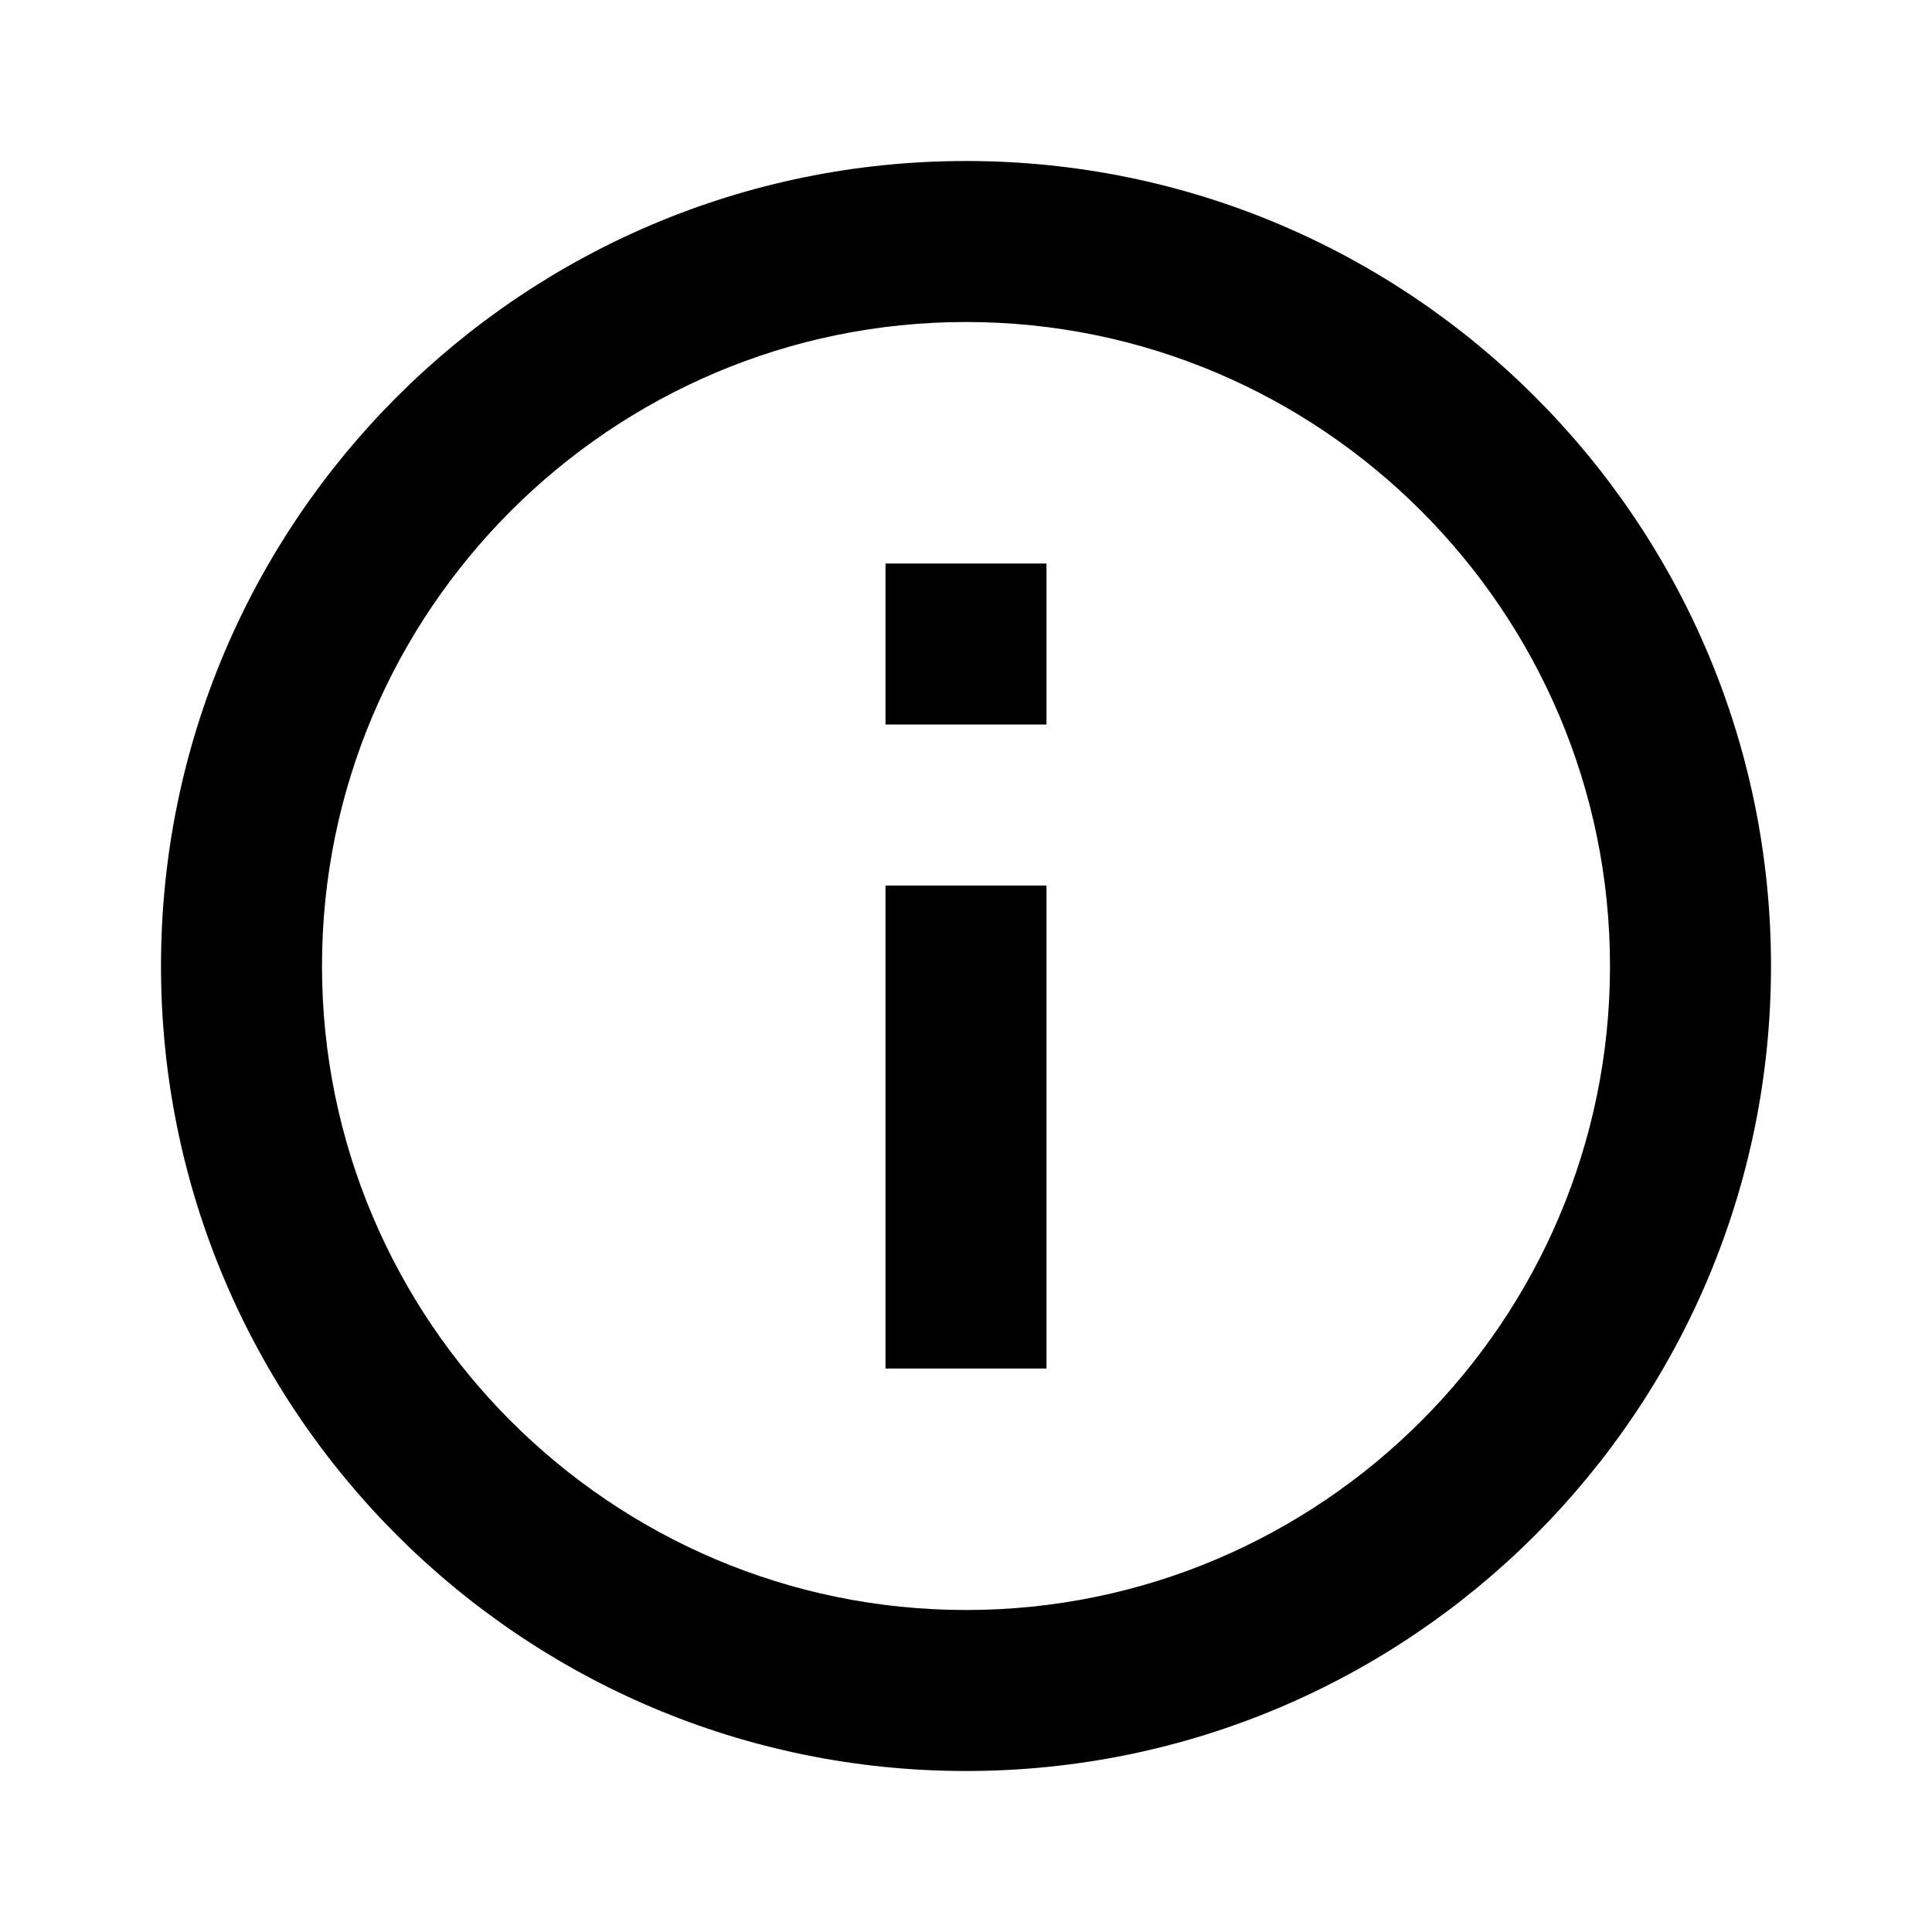 <svg xmlns="http://www.w3.org/2000/svg" viewBox="0 0 24 24">
  <path d="M11 7l2 0 0 2 -2 0 0 -2zm0 4l2 0 0 6 -2 0 0 -6zm1 -9c-5.52,0 -10,4.48 -10,10 0,5.52 4.48,10 10,10 5.52,0 10,-4.48 10,-10 0,-5.52 -4.48,-10 -10,-10zm0 18c-4.41,0 -8,-3.59 -8,-8 0,-4.41 3.59,-8 8,-8 4.41,0 8,3.59 8,8 0,4.41 -3.59,8 -8,8z"/>
</svg>

